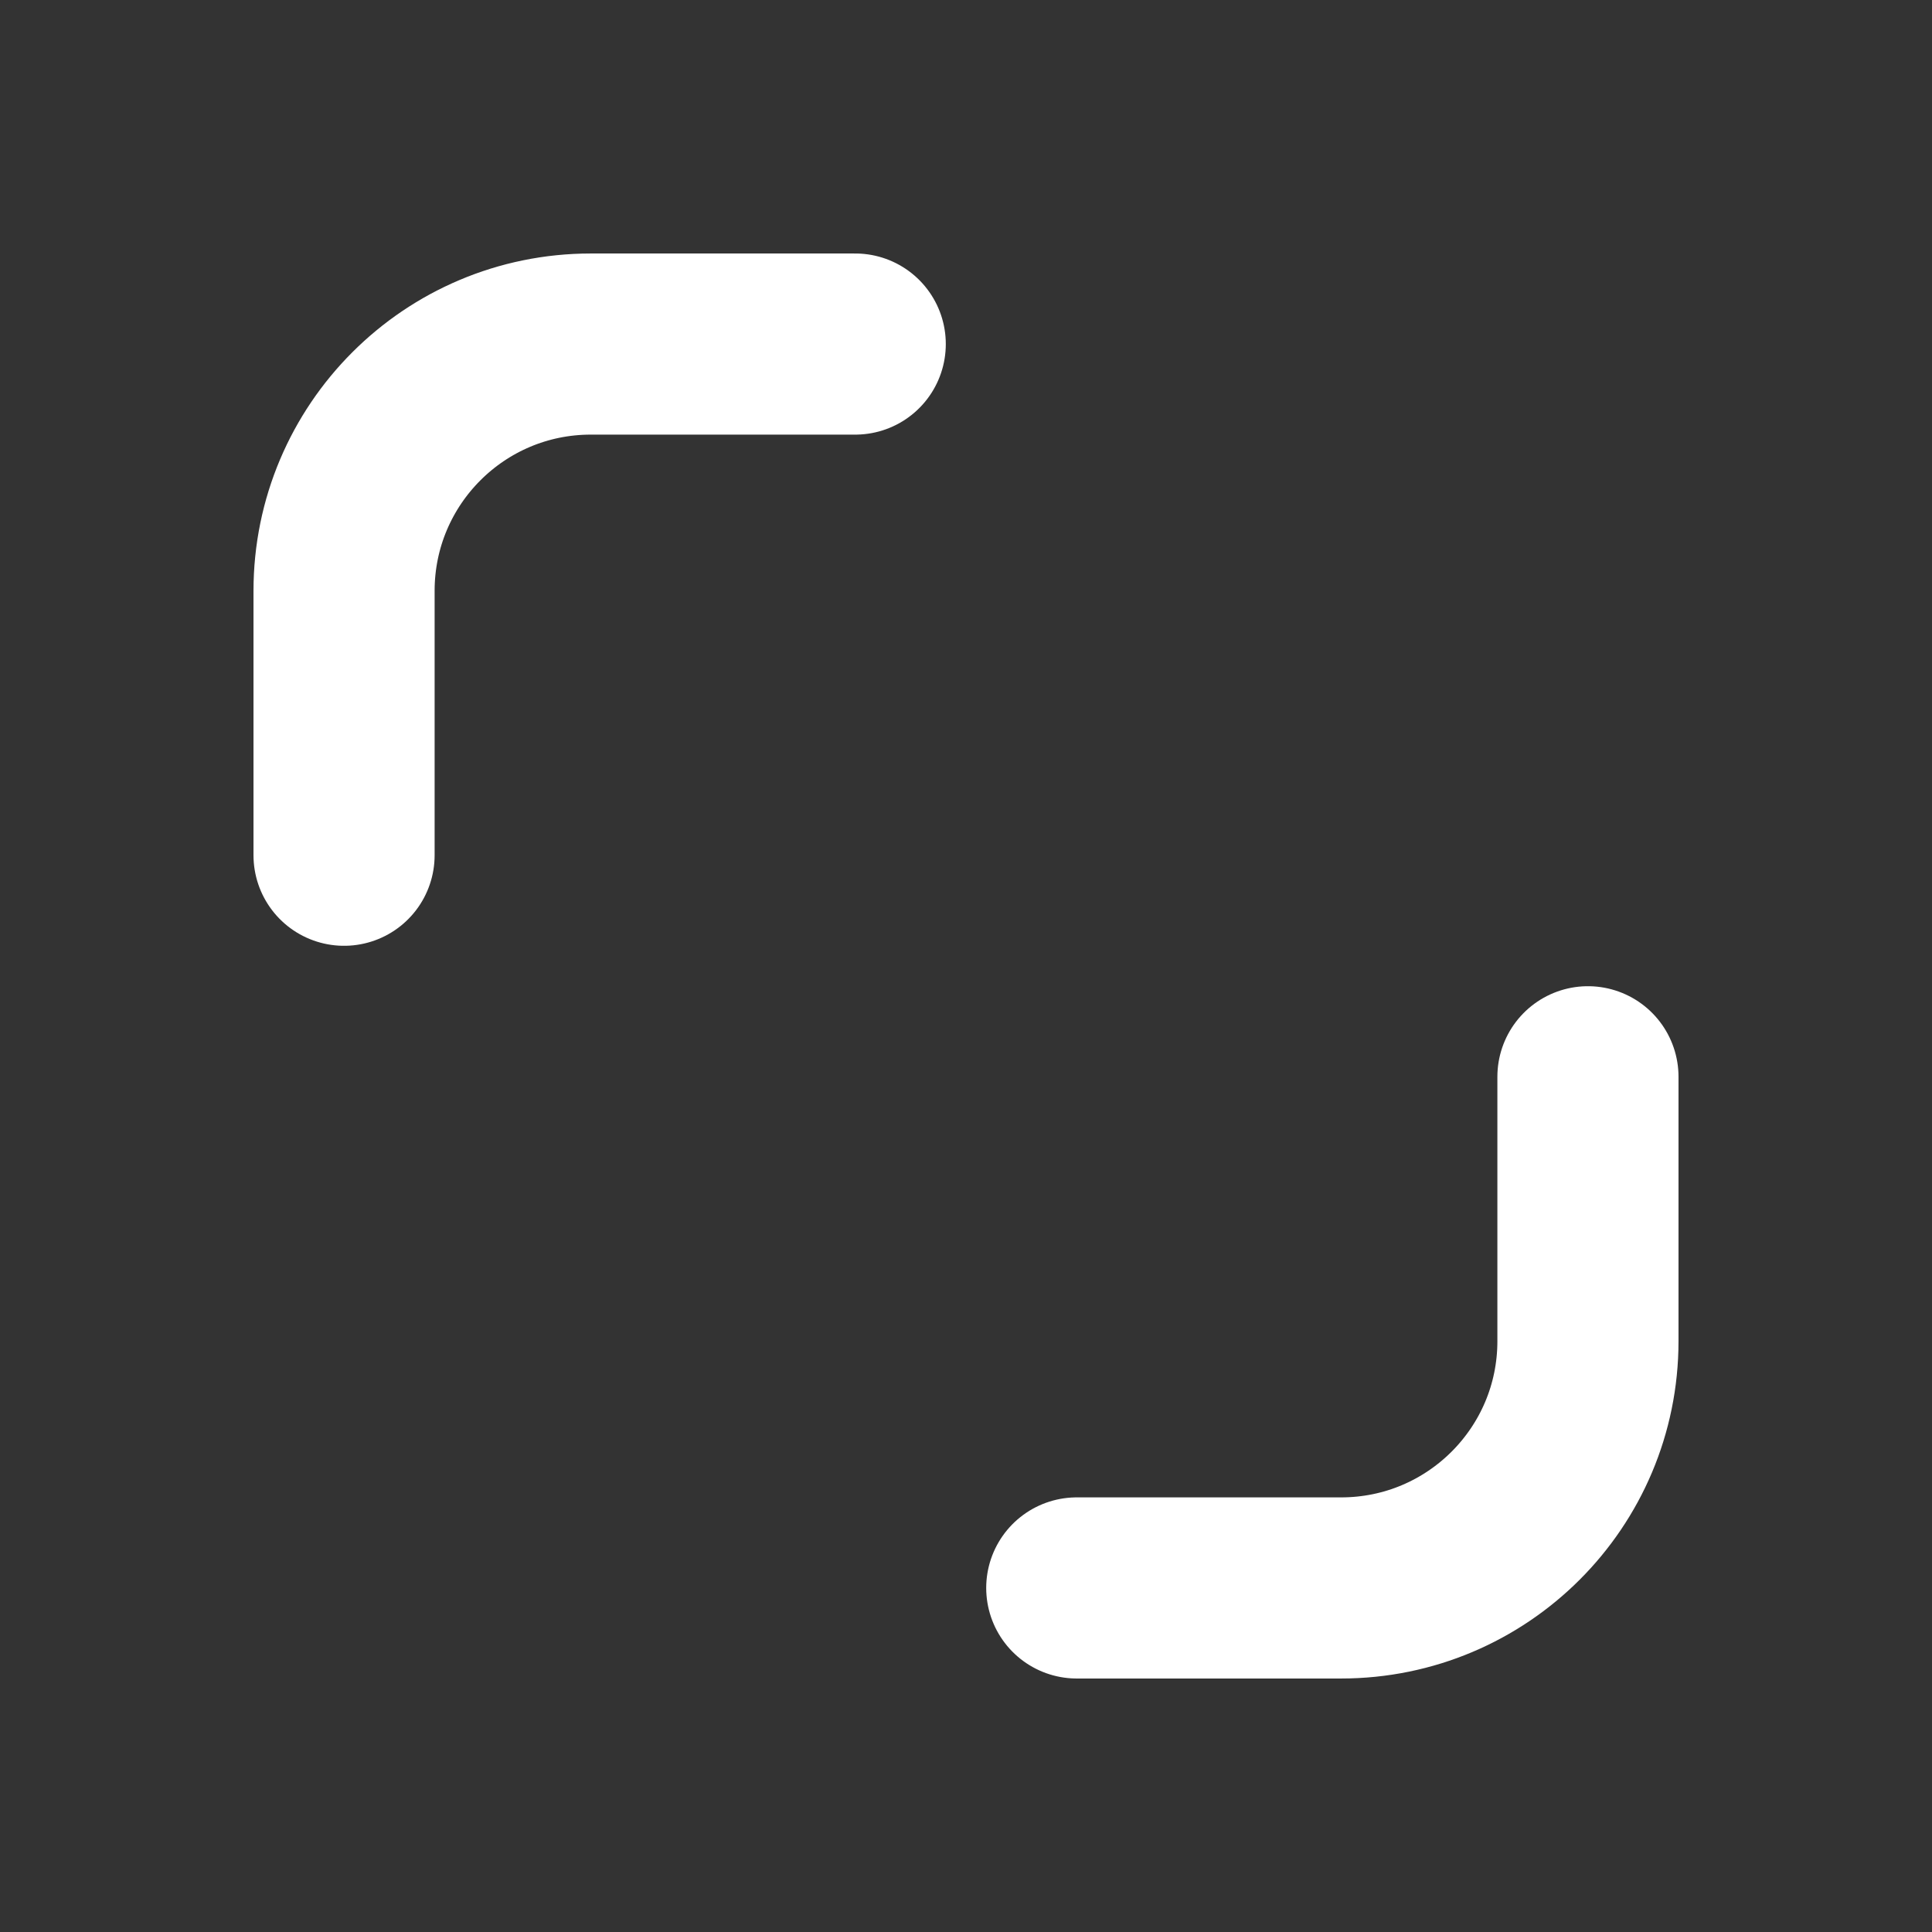 <svg width="24" height="24" viewBox="0 0 24 24" fill="none" xmlns="http://www.w3.org/2000/svg">
<rect x="0" y="0" width="24" height="24" fill="#333333" stroke="none"/>
<mask id="mask0" style="mask-type:alpha" maskUnits="userSpaceOnUse" x="0" y="0" width="24" height="24">
<rect width="24" height="24" fill="#FF0000"/>
</mask>
<g mask="url(#mask0)">
<path d="M10.624 4.274H7.339C5.646 4.274 4.274 5.647 4.274 7.34V10.624M19.726 13.376V16.661C19.726 18.354 18.353 19.726 16.66 19.726H13.376" stroke="white" stroke-width="2.25" stroke-linecap="round"/>
</g>
</svg>
